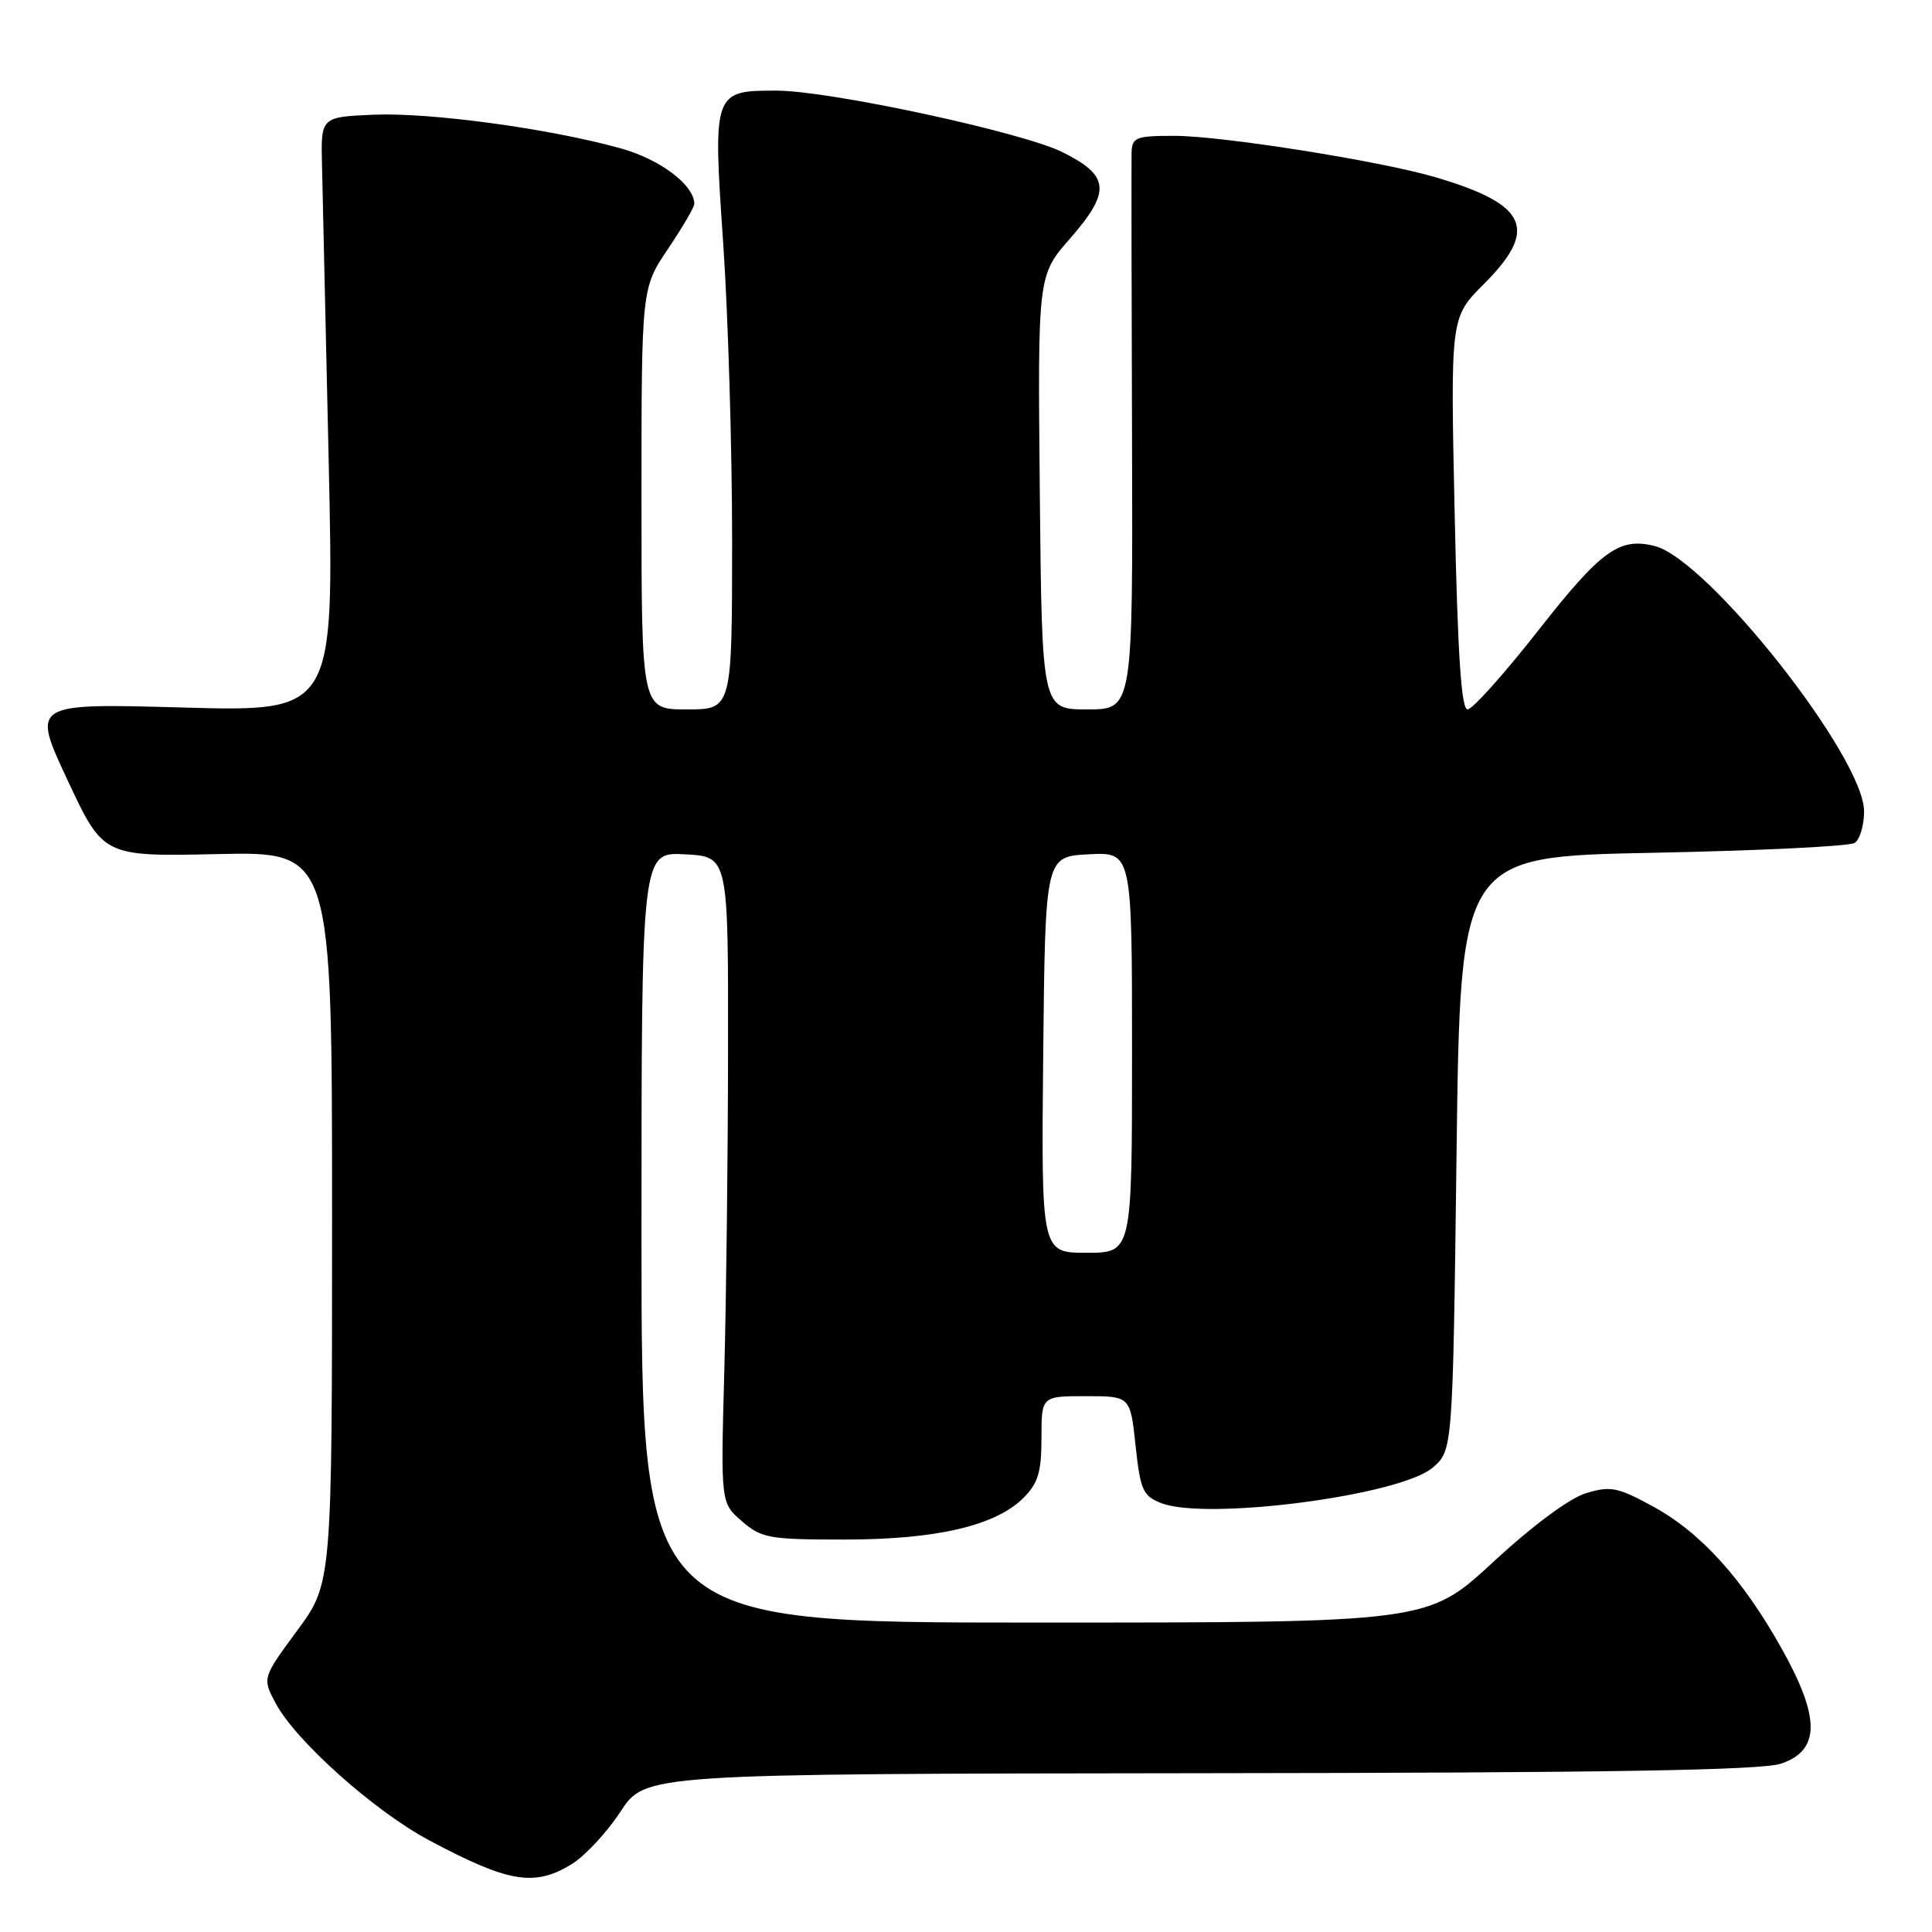 <?xml version="1.0" encoding="UTF-8" standalone="no"?>
<!DOCTYPE svg PUBLIC "-//W3C//DTD SVG 1.1//EN" "http://www.w3.org/Graphics/SVG/1.1/DTD/svg11.dtd" >
<svg xmlns="http://www.w3.org/2000/svg" xmlns:xlink="http://www.w3.org/1999/xlink" version="1.1" viewBox="0 0 256 256">
 <g >
 <path fill="currentColor"
d=" M 75.72 247.03 C 77.49 245.95 80.42 242.81 82.22 240.05 C 85.50 235.04 85.50 235.04 159.00 234.96 C 213.15 234.91 233.42 234.57 236.00 233.69 C 241.19 231.93 241.22 227.63 236.11 218.50 C 230.92 209.20 225.35 203.05 218.99 199.59 C 214.32 197.05 213.39 196.87 210.14 197.86 C 207.95 198.53 203.05 202.17 197.84 206.99 C 189.18 215.00 189.18 215.00 137.09 215.00 C 85.00 215.00 85.00 215.00 85.00 163.95 C 85.00 112.90 85.00 112.90 90.75 113.20 C 96.50 113.50 96.50 113.50 96.47 139.00 C 96.46 153.03 96.23 172.30 95.97 181.82 C 95.50 199.15 95.50 199.15 98.31 201.57 C 100.90 203.82 101.92 204.00 111.87 204.00 C 124.08 204.00 131.92 202.17 135.62 198.47 C 137.55 196.54 138.00 195.05 138.00 190.55 C 138.00 185.00 138.00 185.00 143.88 185.00 C 149.77 185.00 149.77 185.00 150.47 191.56 C 151.10 197.43 151.45 198.22 153.84 199.16 C 159.84 201.52 185.53 198.17 189.84 194.47 C 192.50 192.17 192.50 192.17 193.00 152.84 C 193.50 113.50 193.50 113.50 219.00 113.00 C 233.03 112.72 245.06 112.14 245.75 111.69 C 246.44 111.25 247.00 109.36 247.00 107.50 C 247.00 100.34 226.30 74.12 219.25 72.35 C 214.57 71.17 212.15 72.93 203.85 83.51 C 199.33 89.28 195.10 94.00 194.46 94.00 C 193.63 94.00 193.15 86.74 192.75 68.04 C 192.19 42.07 192.19 42.07 196.59 37.67 C 203.92 30.35 202.43 27.07 190.12 23.46 C 182.85 21.32 161.85 18.00 155.64 18.00 C 150.47 18.00 150.00 18.19 149.94 20.25 C 149.91 21.49 149.93 38.59 150.00 58.25 C 150.11 94.00 150.11 94.00 144.08 94.00 C 138.06 94.00 138.06 94.00 137.78 65.25 C 137.50 36.50 137.50 36.50 141.80 31.59 C 147.24 25.36 147.05 23.27 140.76 20.15 C 135.44 17.51 109.94 12.02 102.94 12.01 C 94.51 11.99 94.45 12.15 95.82 32.12 C 96.48 41.68 97.01 59.51 97.01 71.75 C 97.00 94.00 97.00 94.00 91.00 94.00 C 85.00 94.00 85.00 94.00 85.00 66.10 C 85.00 38.20 85.00 38.20 88.50 33.00 C 90.42 30.14 92.00 27.45 92.00 27.03 C 92.00 24.53 87.51 21.13 82.29 19.67 C 72.87 17.04 57.00 14.88 49.50 15.20 C 42.50 15.50 42.50 15.50 42.67 22.00 C 42.76 25.58 43.16 43.31 43.56 61.40 C 44.28 94.31 44.28 94.31 24.24 93.75 C 4.19 93.19 4.19 93.19 8.94 103.35 C 13.69 113.50 13.69 113.50 28.84 113.17 C 44.00 112.84 44.00 112.84 44.00 161.31 C 44.00 209.78 44.00 209.78 39.37 216.07 C 34.74 222.36 34.74 222.36 36.56 225.75 C 39.26 230.75 49.66 240.02 56.88 243.86 C 67.40 249.46 70.80 250.03 75.72 247.03 Z  M 138.23 139.75 C 138.50 113.50 138.50 113.50 144.25 113.20 C 150.00 112.90 150.00 112.90 150.00 139.45 C 150.00 166.00 150.00 166.00 143.98 166.00 C 137.97 166.00 137.97 166.00 138.23 139.75 Z "/>
</g>
</svg>
